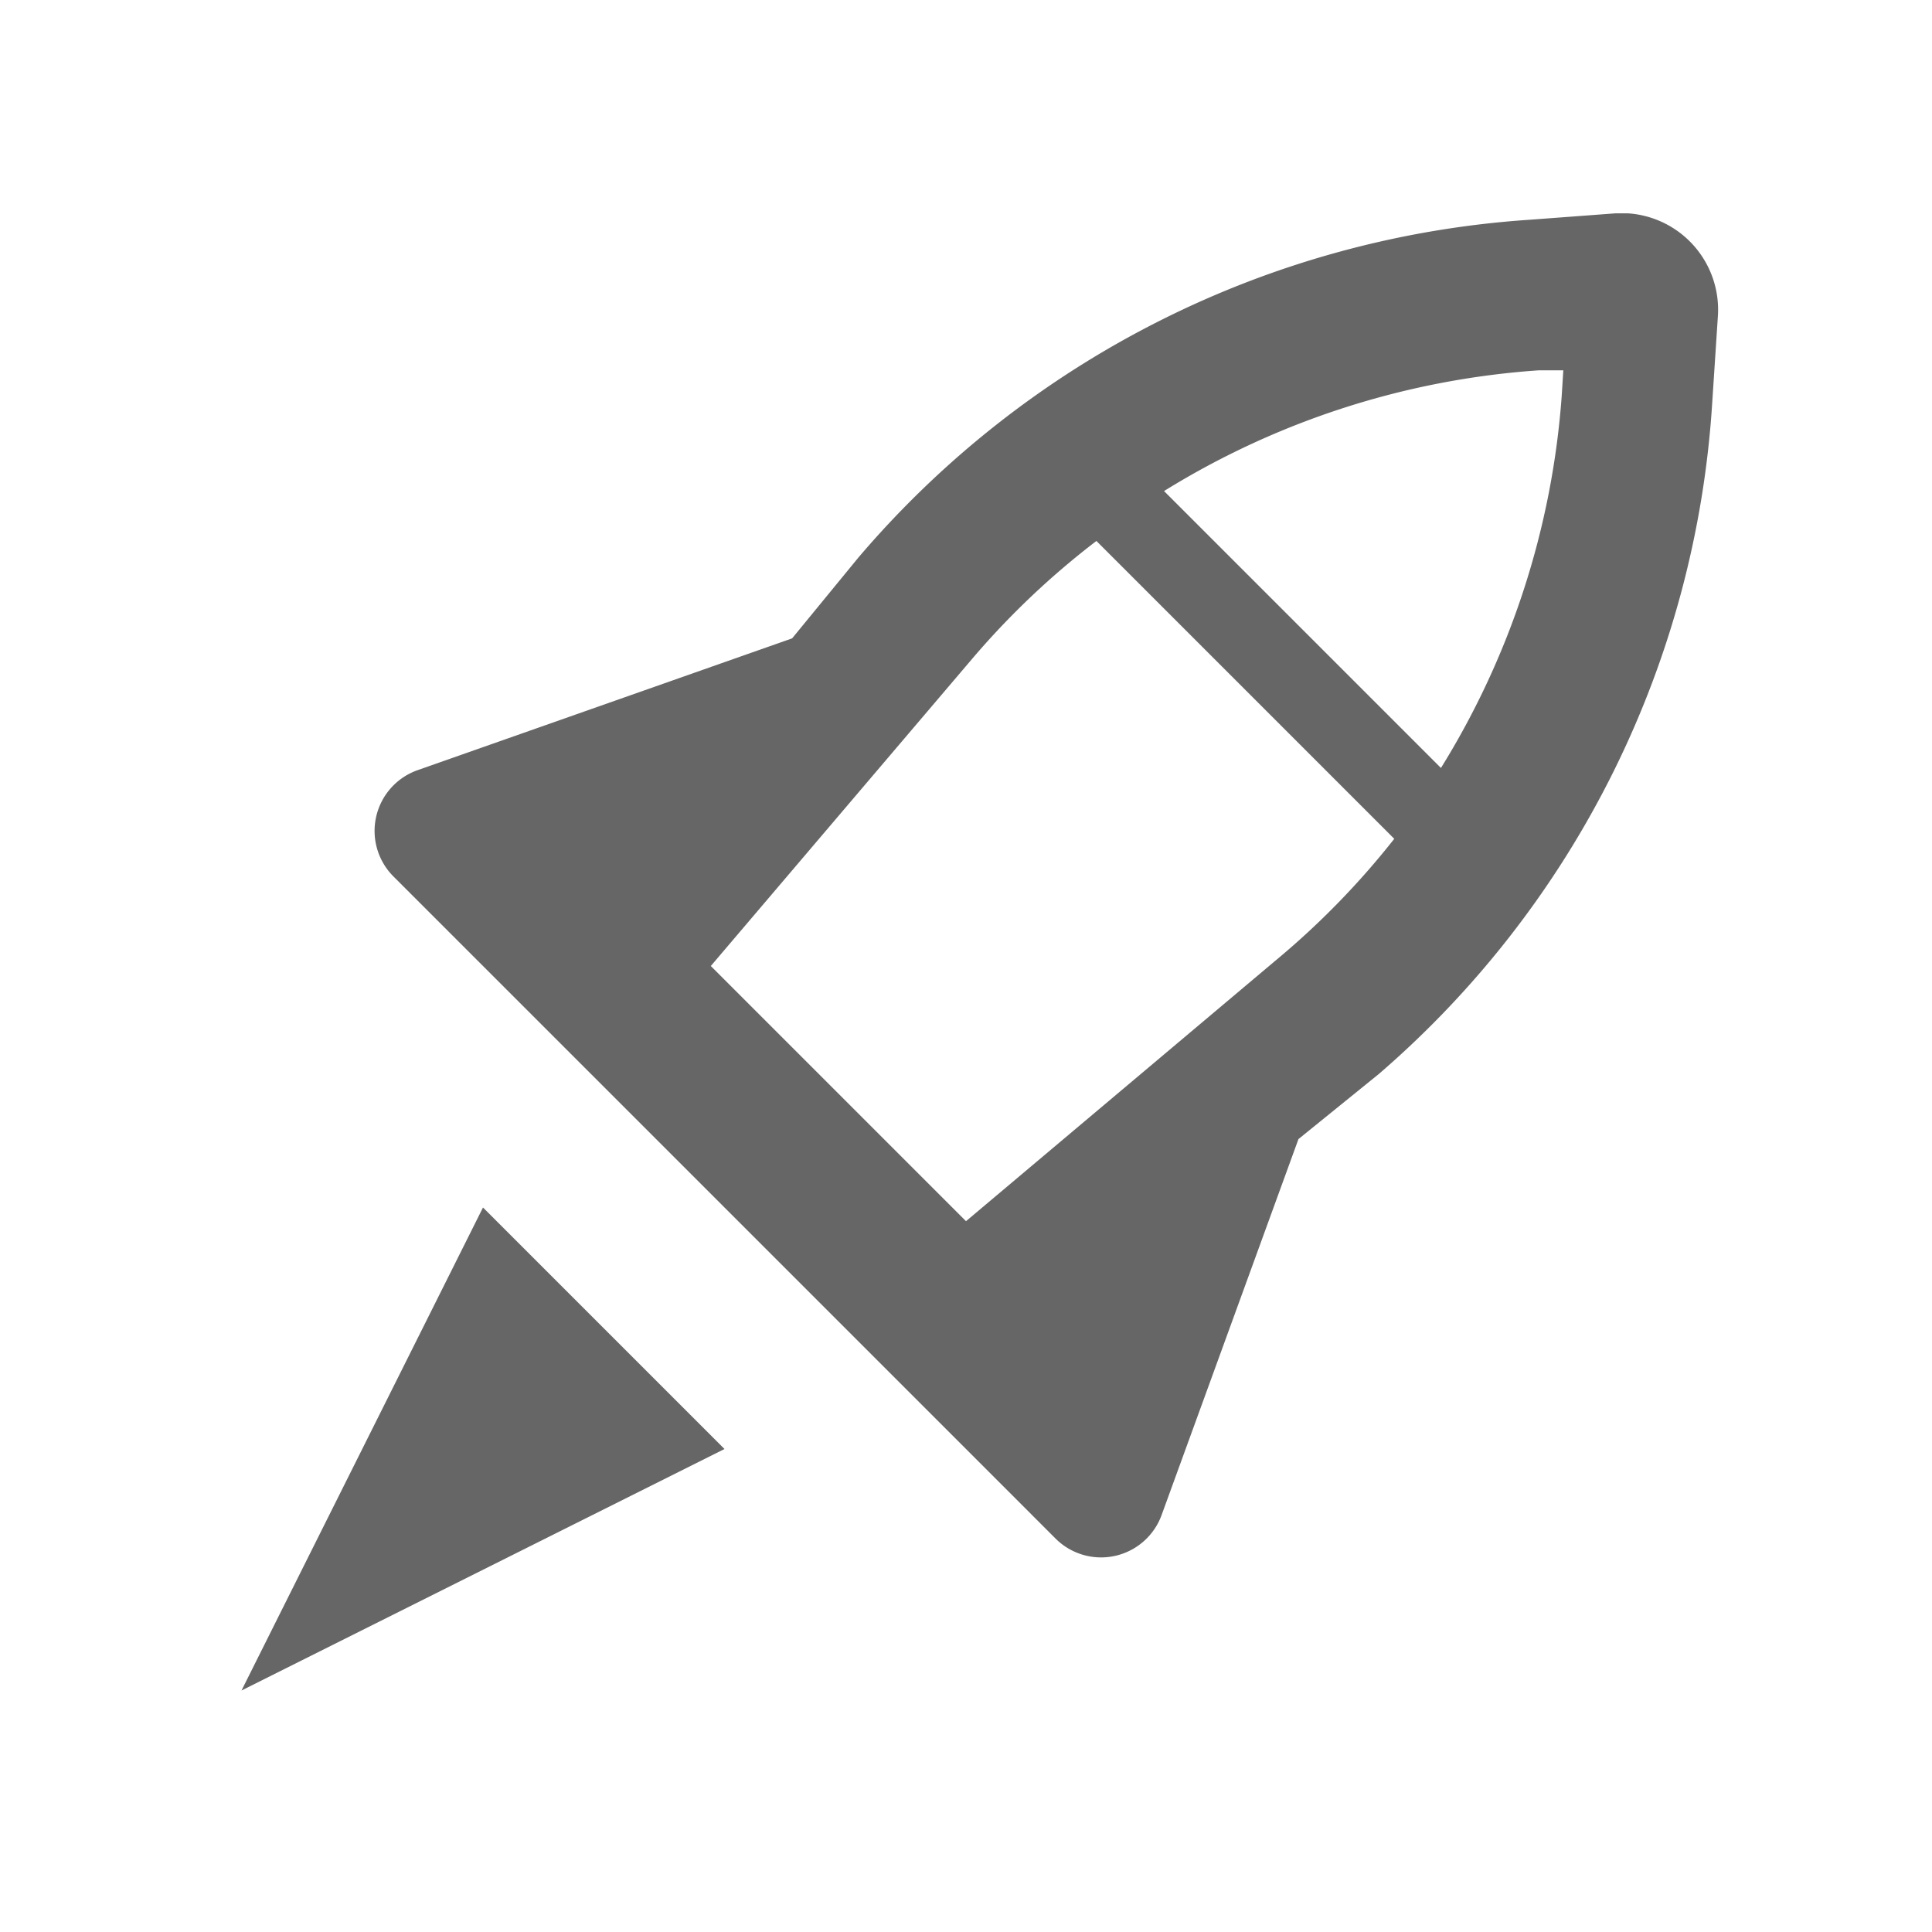 <svg xmlns:xlink="http://www.w3.org/1999/xlink" xmlns="http://www.w3.org/2000/svg" viewBox="0 0 24 24" data-supported-dps="24x24" fill="currentColor" width="24" height="24" focusable="false">
  <path d="M6 15l3 3-6 3zM20.15 2.65h-.08L19 2.73a12 12 0 00-8.34 4.2l-.82 1-4.66 1.64a.8.8 0 00-.29 1.32l8.22 8.22a.8.8 0 001.32-.29l1.7-4.67 1-.81A12 12 0 0021.27 5l.07-1.07a1.2 1.2 0 00-1.12-1.28h-.07zm-4.29 9.27L12 15.17 8.83 12l3.25-3.82a10 10 0 011.54-1.46l3.7 3.7a10 10 0 01-1.46 1.5zm3.54-7a10.16 10.16 0 01-1.5 4.62L14.46 6.1a10.16 10.16 0 014.66-1.5h.3z" fill-opacity="0.6" fill="#000000"></path>
</svg>